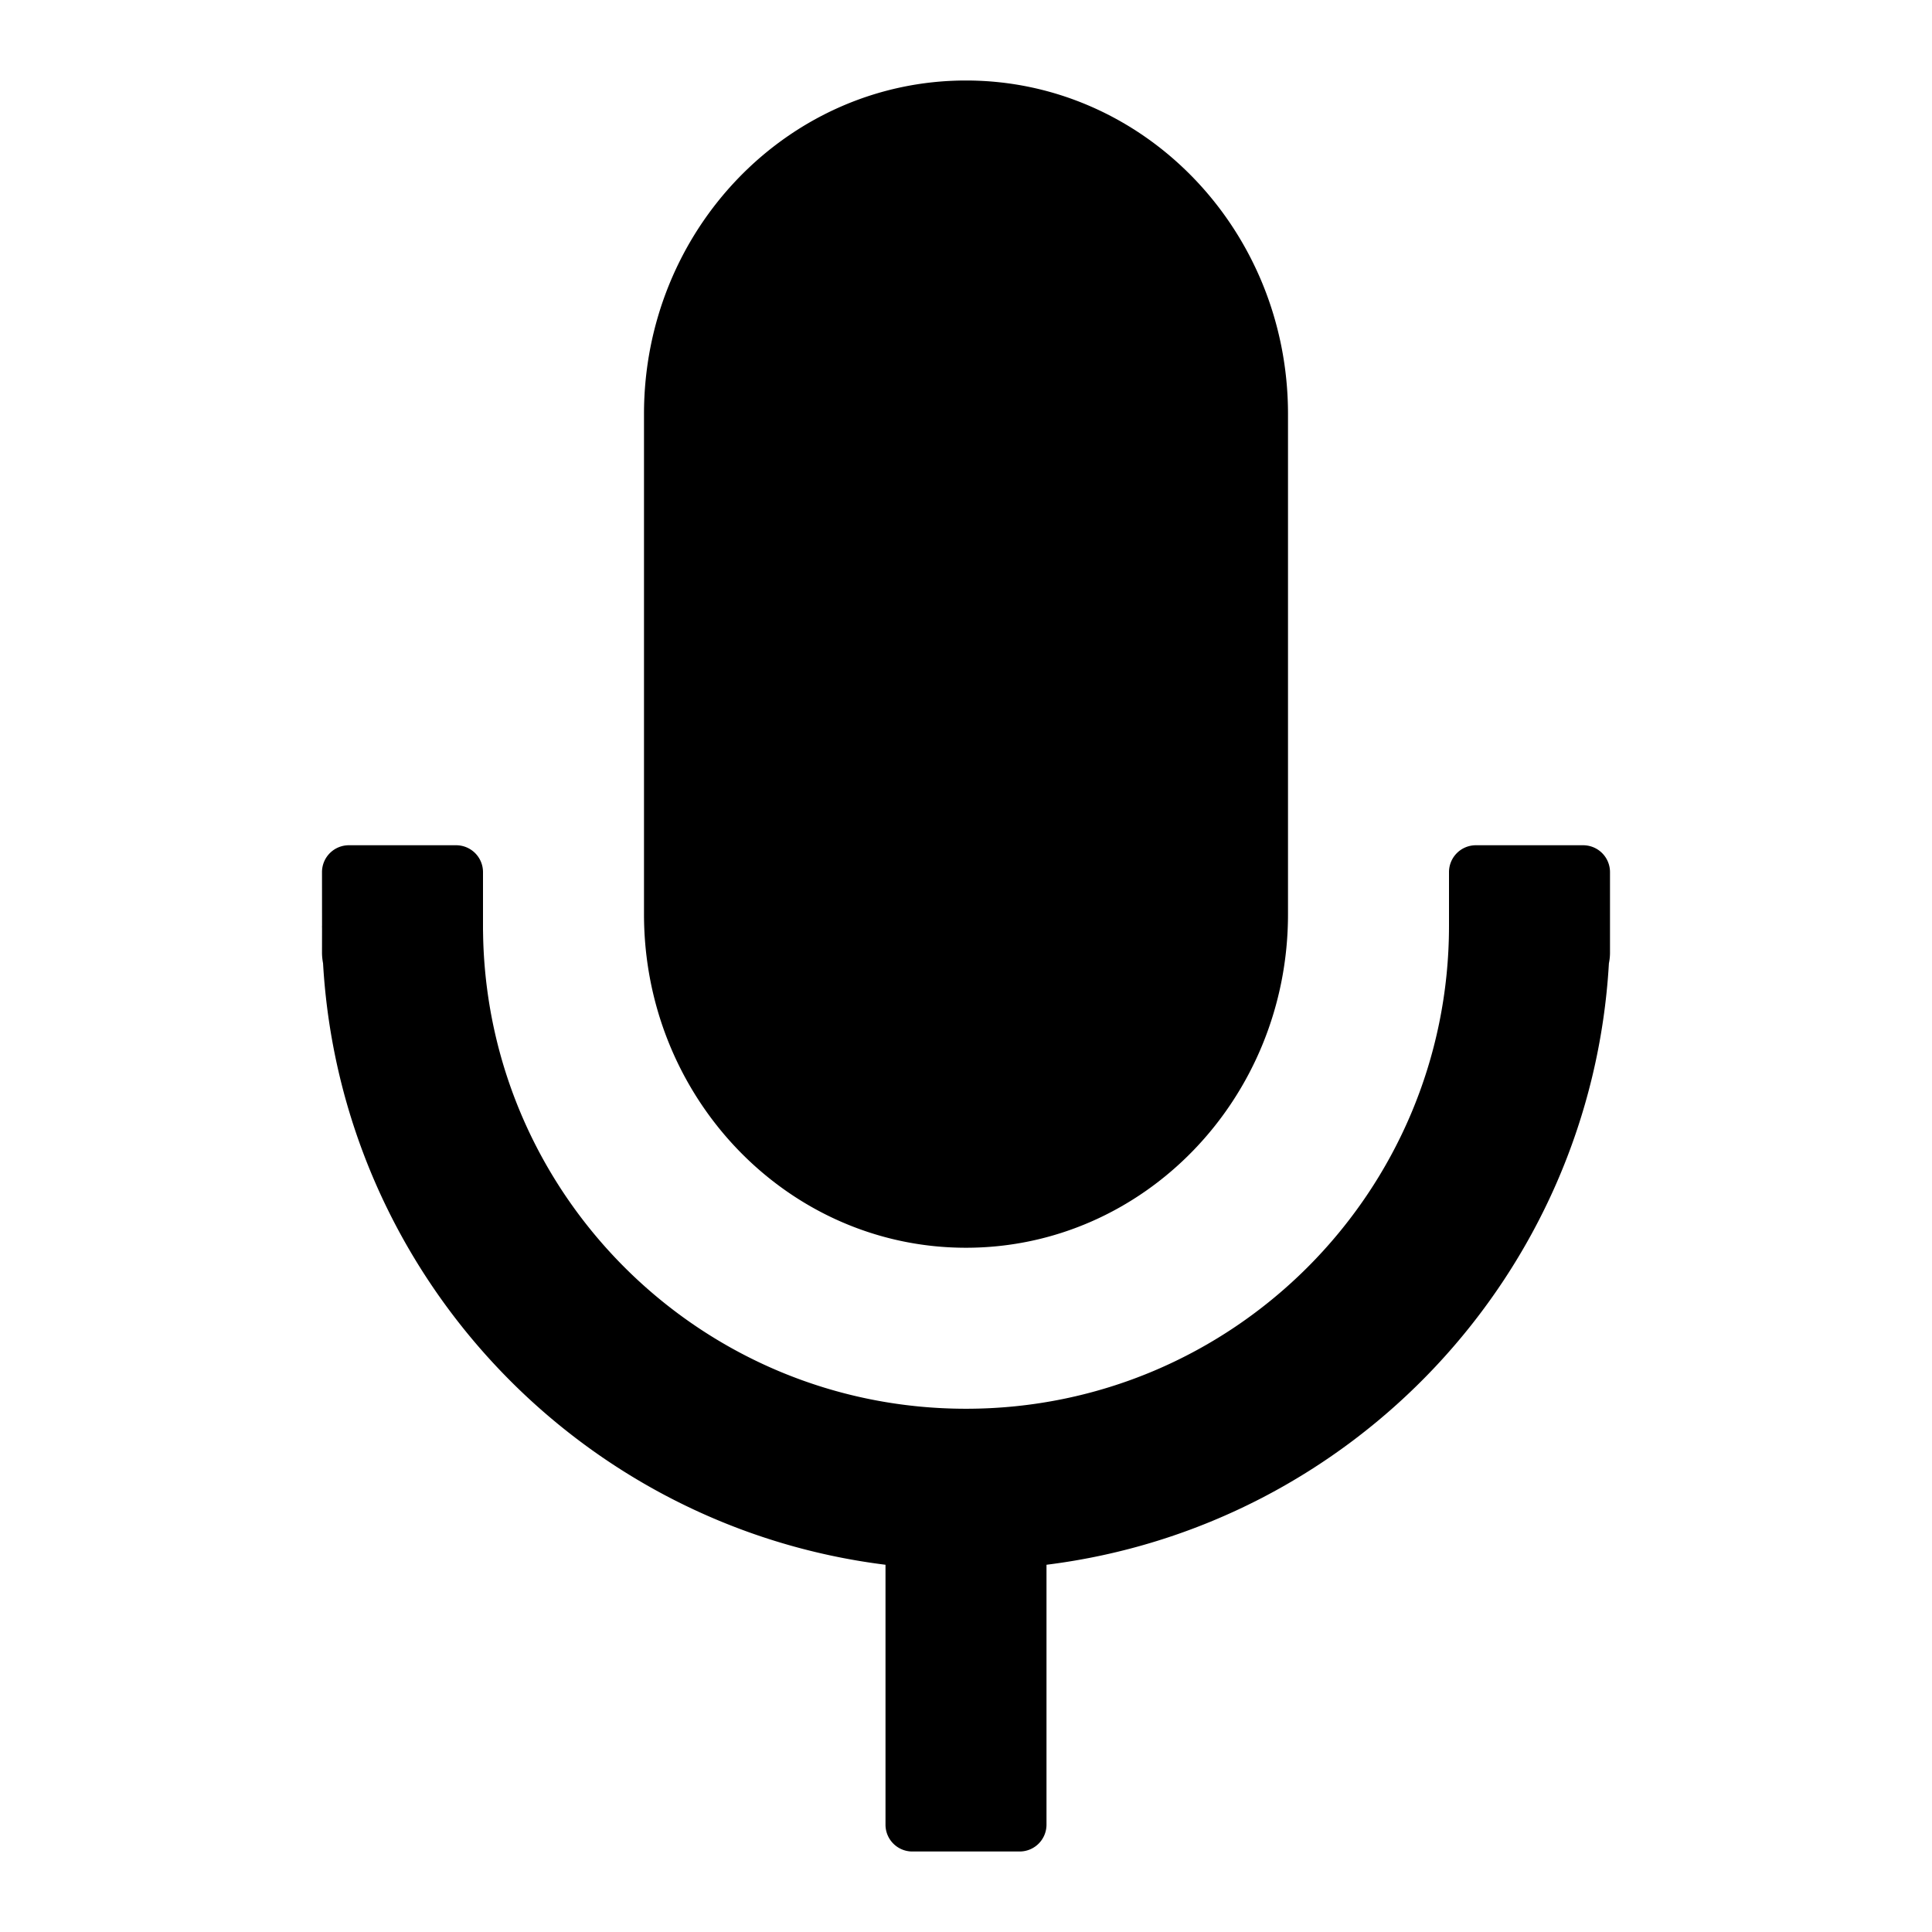 <?xml version="1.0" standalone="no"?><!DOCTYPE svg PUBLIC "-//W3C//DTD SVG 1.1//EN" "http://www.w3.org/Graphics/SVG/1.1/DTD/svg11.dtd"><svg t="1652940236346" class="icon" viewBox="0 0 1024 1024" version="1.1" xmlns="http://www.w3.org/2000/svg" p-id="19947" xmlns:xlink="http://www.w3.org/1999/xlink" width="200" height="200"><defs><style type="text/css">@font-face { font-family: feedback-iconfont; src: url("//at.alicdn.com/t/font_1031158_u69w8yhxdu.woff2?t=1630033759944") format("woff2"), url("//at.alicdn.com/t/font_1031158_u69w8yhxdu.woff?t=1630033759944") format("woff"), url("//at.alicdn.com/t/font_1031158_u69w8yhxdu.ttf?t=1630033759944") format("truetype"); }
</style></defs><path d="M782.229 448a14.229 14.229 0 0 0-14.229 14.229V490.667c0 141.376-114.624 256-256 256-139.2 0-252.459-111.125-255.915-249.493L256 492.587 256 462.229a14.229 14.229 0 0 0-14.229-14.229H184.896a14.229 14.229 0 0 0-14.229 14.229l0.021 28.416L170.667 490.667l0.021 1.792-0.021 12.437c0 1.92 0.213 3.84 0.555 5.653C180.715 675.563 307.413 809.173 469.333 829.355L469.333 967.104c0 7.872 6.357 14.229 14.229 14.229h56.875a14.229 14.229 0 0 0 14.229-14.229v-137.749c161.92-20.181 288.619-153.792 298.091-318.805 0.384-1.835 0.576-3.712 0.576-5.653v-42.667a14.229 14.229 0 0 0-14.229-14.229h-56.875zM512 42.667c-94.251 0-170.667 79.147-170.667 176.768v265.131C341.333 582.187 417.749 661.333 512 661.333s170.667-79.147 170.667-176.768V219.435C682.667 121.813 606.251 42.667 512 42.667z" p-id="19948"></path></svg>